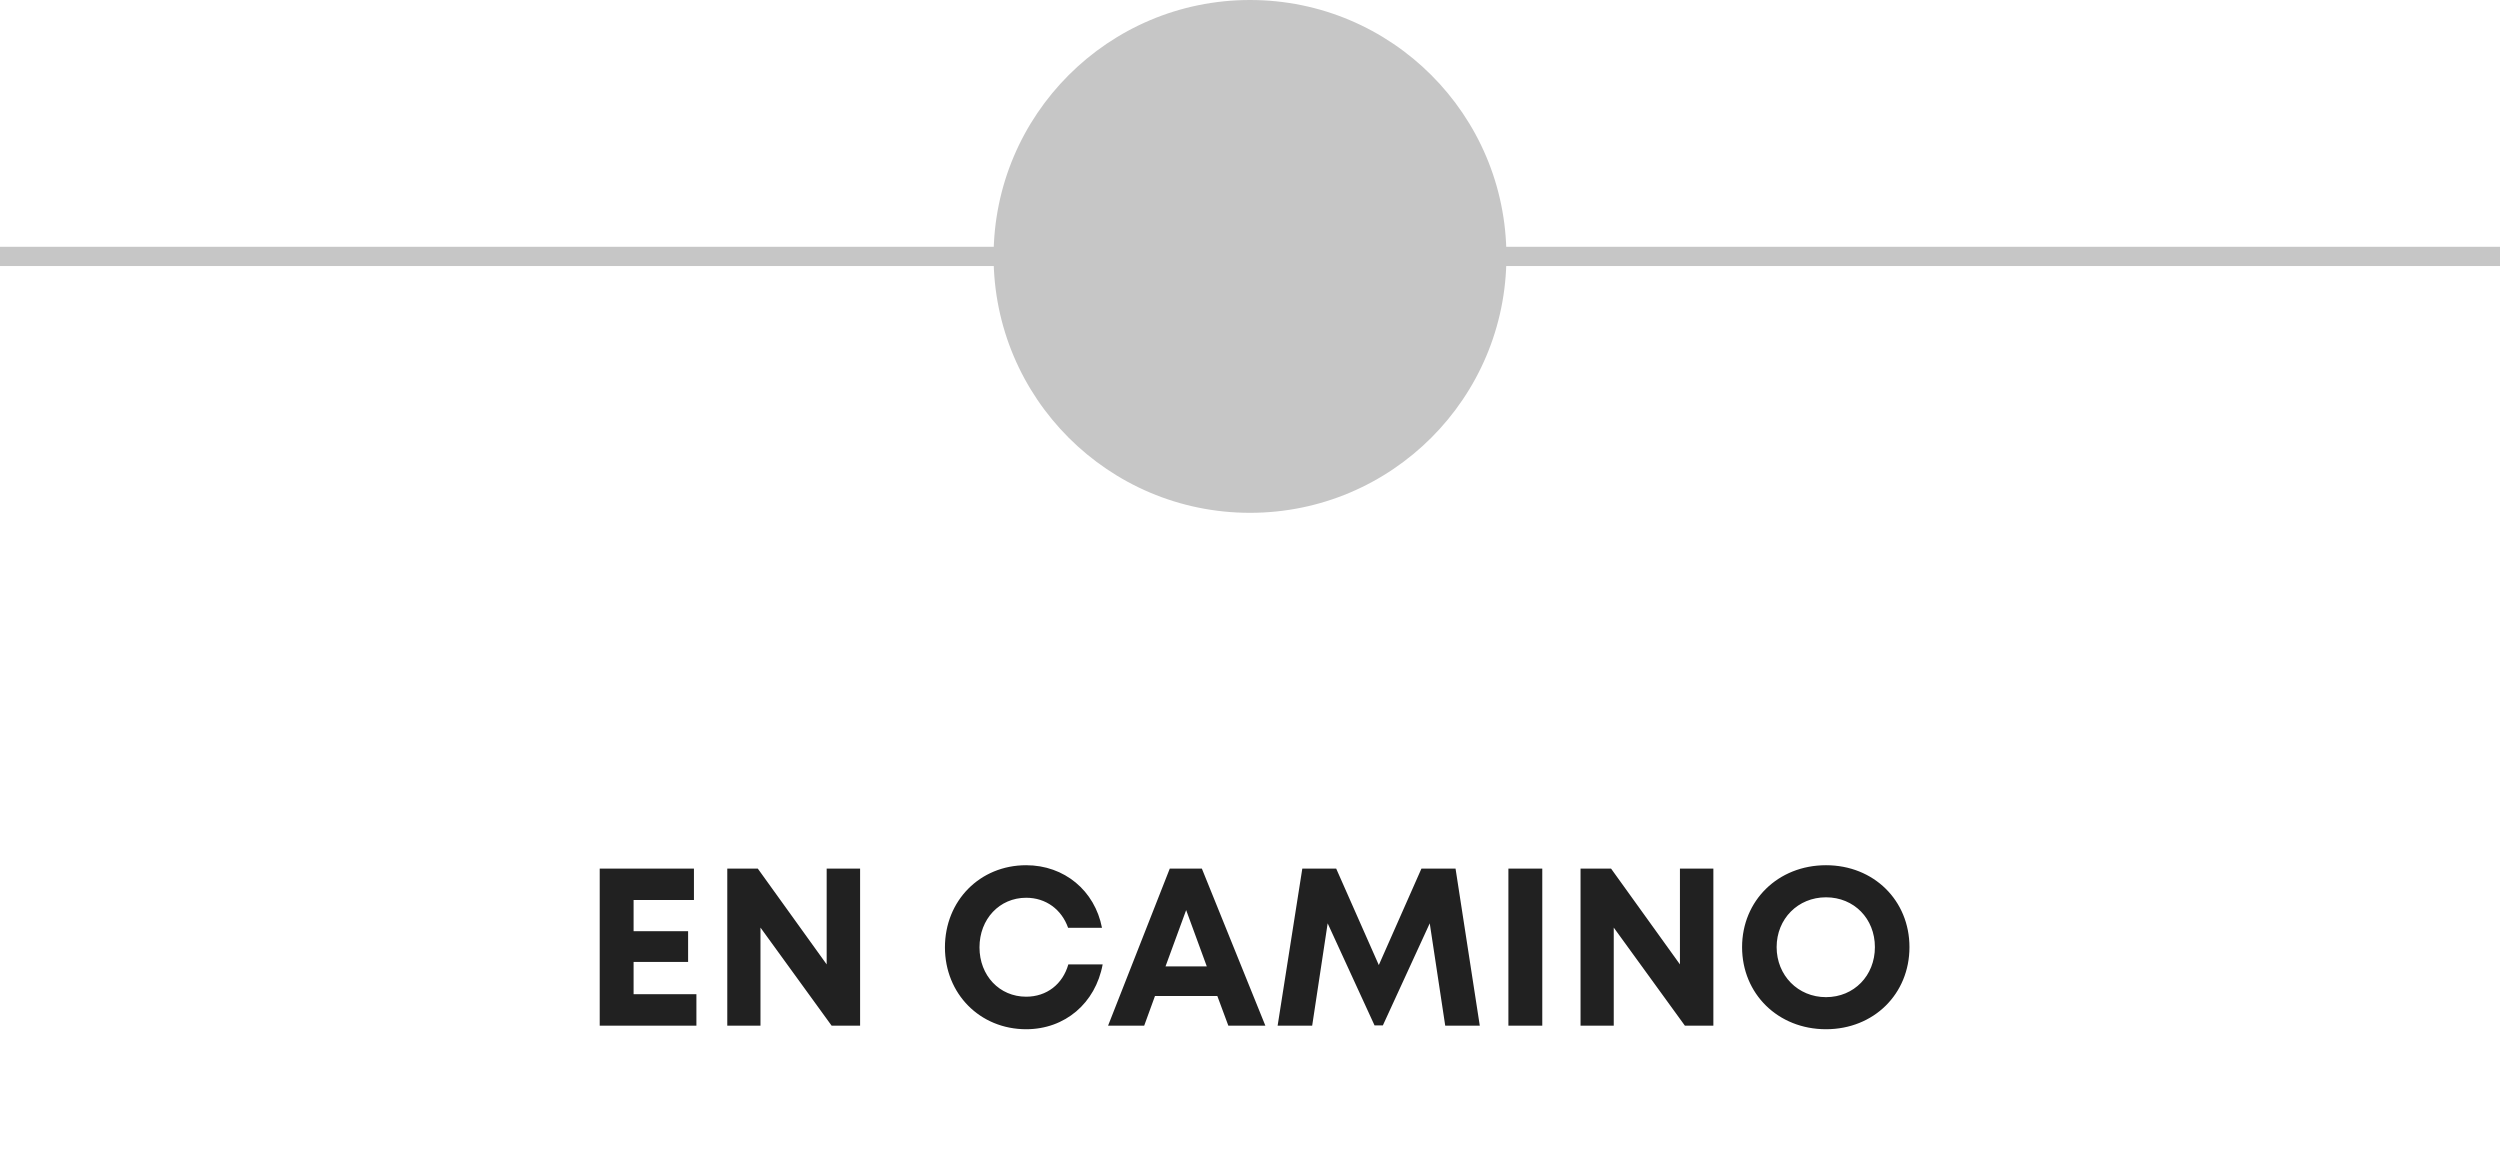 <svg width="78" height="36" viewBox="0 0 78 36" fill="none" xmlns="http://www.w3.org/2000/svg">
<path d="M19.768 31.02V30.012H21.469V29.053H19.768V28.08H21.651V27.1H18.711V32H21.728V31.02H19.768ZM25.792 27.1V30.089L23.643 27.1H22.691V32H23.727V28.941L25.946 32H26.835V27.1H25.792ZM32.016 32.112C33.227 32.112 34.179 31.3 34.403 30.089H33.332C33.157 30.705 32.66 31.097 32.016 31.097C31.183 31.097 30.56 30.439 30.56 29.557C30.56 28.675 31.183 28.01 32.016 28.01C32.632 28.01 33.122 28.374 33.325 28.948H34.382C34.158 27.786 33.206 26.995 32.016 26.995C30.574 26.995 29.482 28.101 29.482 29.557C29.482 31.006 30.574 32.112 32.016 32.112ZM38.324 32H39.479L37.498 27.1H36.497L34.572 32H35.699L36.035 31.076H37.981L38.324 32ZM37.008 28.395L37.652 30.152H36.364L37.008 28.395ZM46.169 32L45.413 27.1H44.349L43.019 30.11L41.689 27.1H40.632L39.862 32H40.94L41.423 28.808L42.886 31.993H43.145L44.608 28.808L45.091 32H46.169ZM47.062 32H48.119V27.1H47.062V32ZM52.414 27.1V30.089L50.265 27.1H49.313V32H50.349V28.941L52.568 32H53.457V27.1H52.414ZM56.971 32.112C58.462 32.112 59.575 31.013 59.575 29.55C59.575 28.094 58.462 26.995 56.971 26.995C55.473 26.995 54.353 28.101 54.353 29.55C54.353 31.006 55.473 32.112 56.971 32.112ZM56.971 31.111C56.096 31.111 55.431 30.432 55.431 29.55C55.431 28.668 56.096 27.996 56.971 27.996C57.846 27.996 58.497 28.661 58.497 29.55C58.497 30.439 57.846 31.111 56.971 31.111Z" fill="#212121"/>
<path d="M0 8H78" stroke="#C6C6C6" stroke-width="0.6"/>
<circle cx="39" cy="8" r="8" fill="#C6C6C6"/>
</svg>

